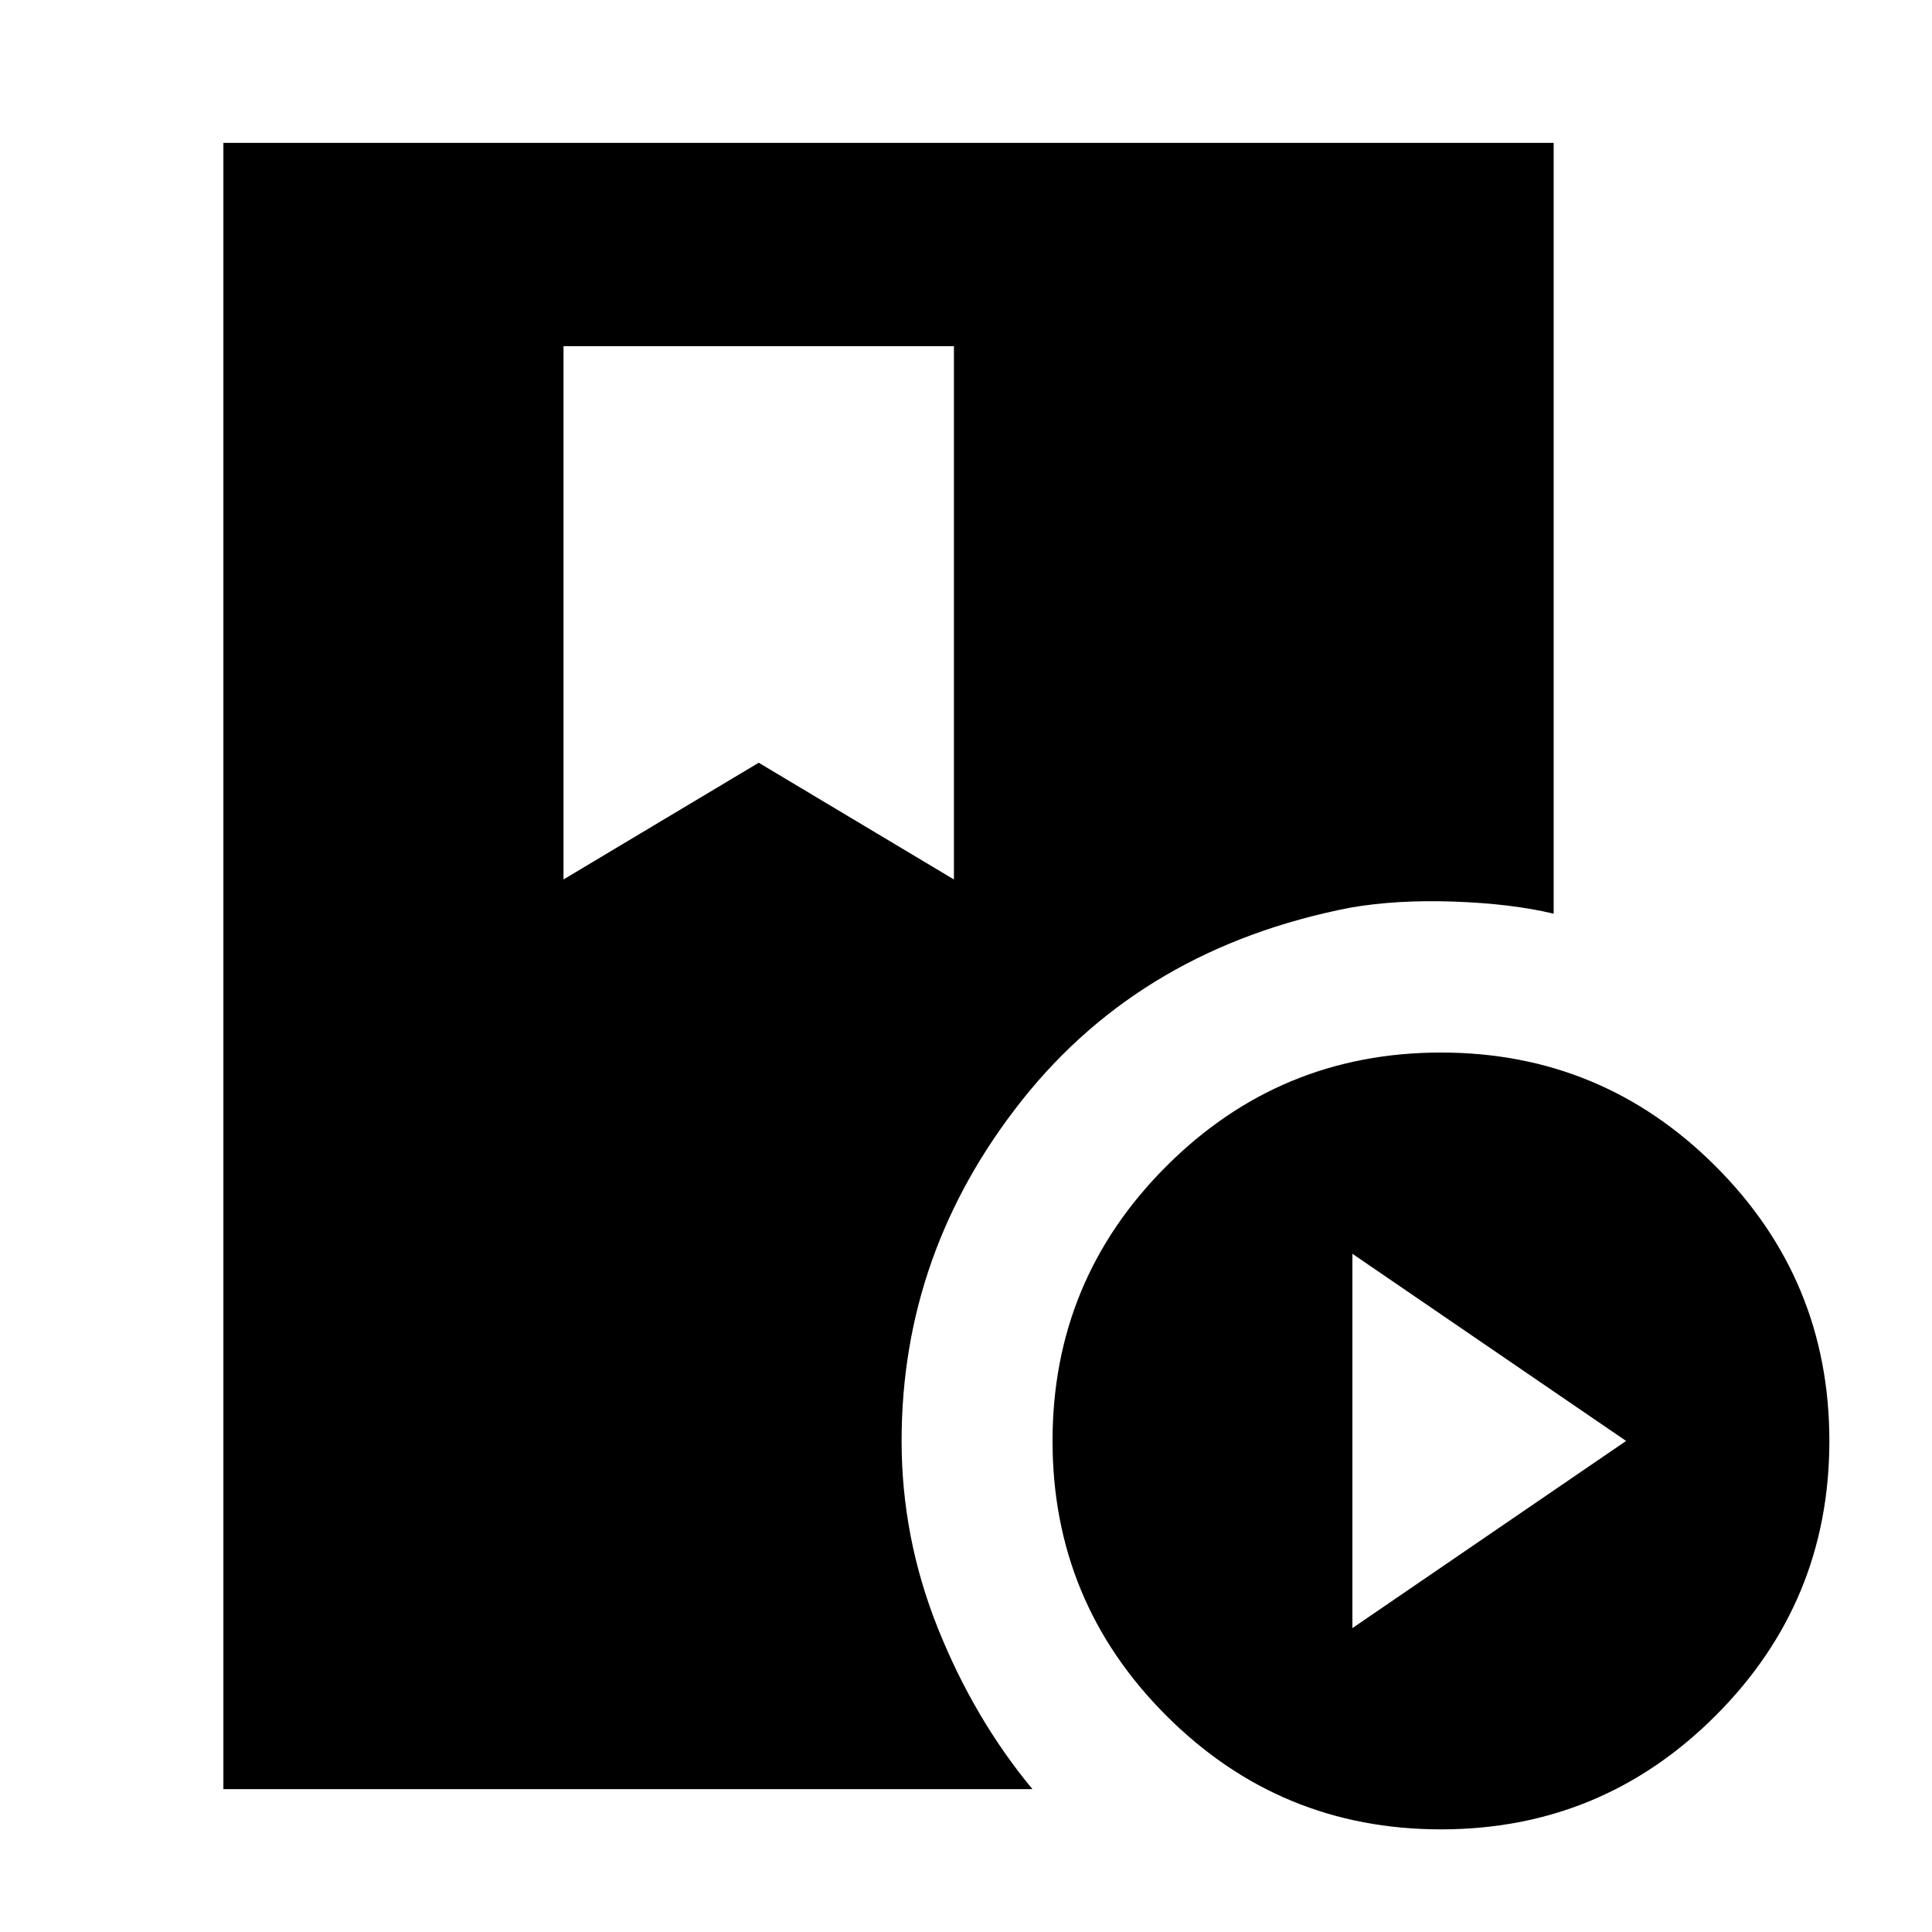 <svg xmlns="http://www.w3.org/2000/svg" height="24" width="24"><path d="M2.775 22.225V1.775H19.3V11.35Q18.775 11.225 18.062 11.2Q17.35 11.175 16.775 11.275Q14.2 11.775 12.7 13.662Q11.2 15.55 11.2 17.9Q11.2 19.1 11.65 20.225Q12.1 21.35 12.825 22.225ZM17.9 22.725Q15.9 22.725 14.488 21.312Q13.075 19.9 13.075 17.9Q13.075 15.9 14.488 14.488Q15.9 13.075 17.9 13.075Q19.9 13.075 21.312 14.488Q22.725 15.9 22.725 17.9Q22.725 19.9 21.312 21.312Q19.9 22.725 17.9 22.725ZM16.8 20.225 20.2 17.9 16.8 15.575ZM7 10.925 9.425 9.475 11.85 10.925V4.3H7Z"/></svg>